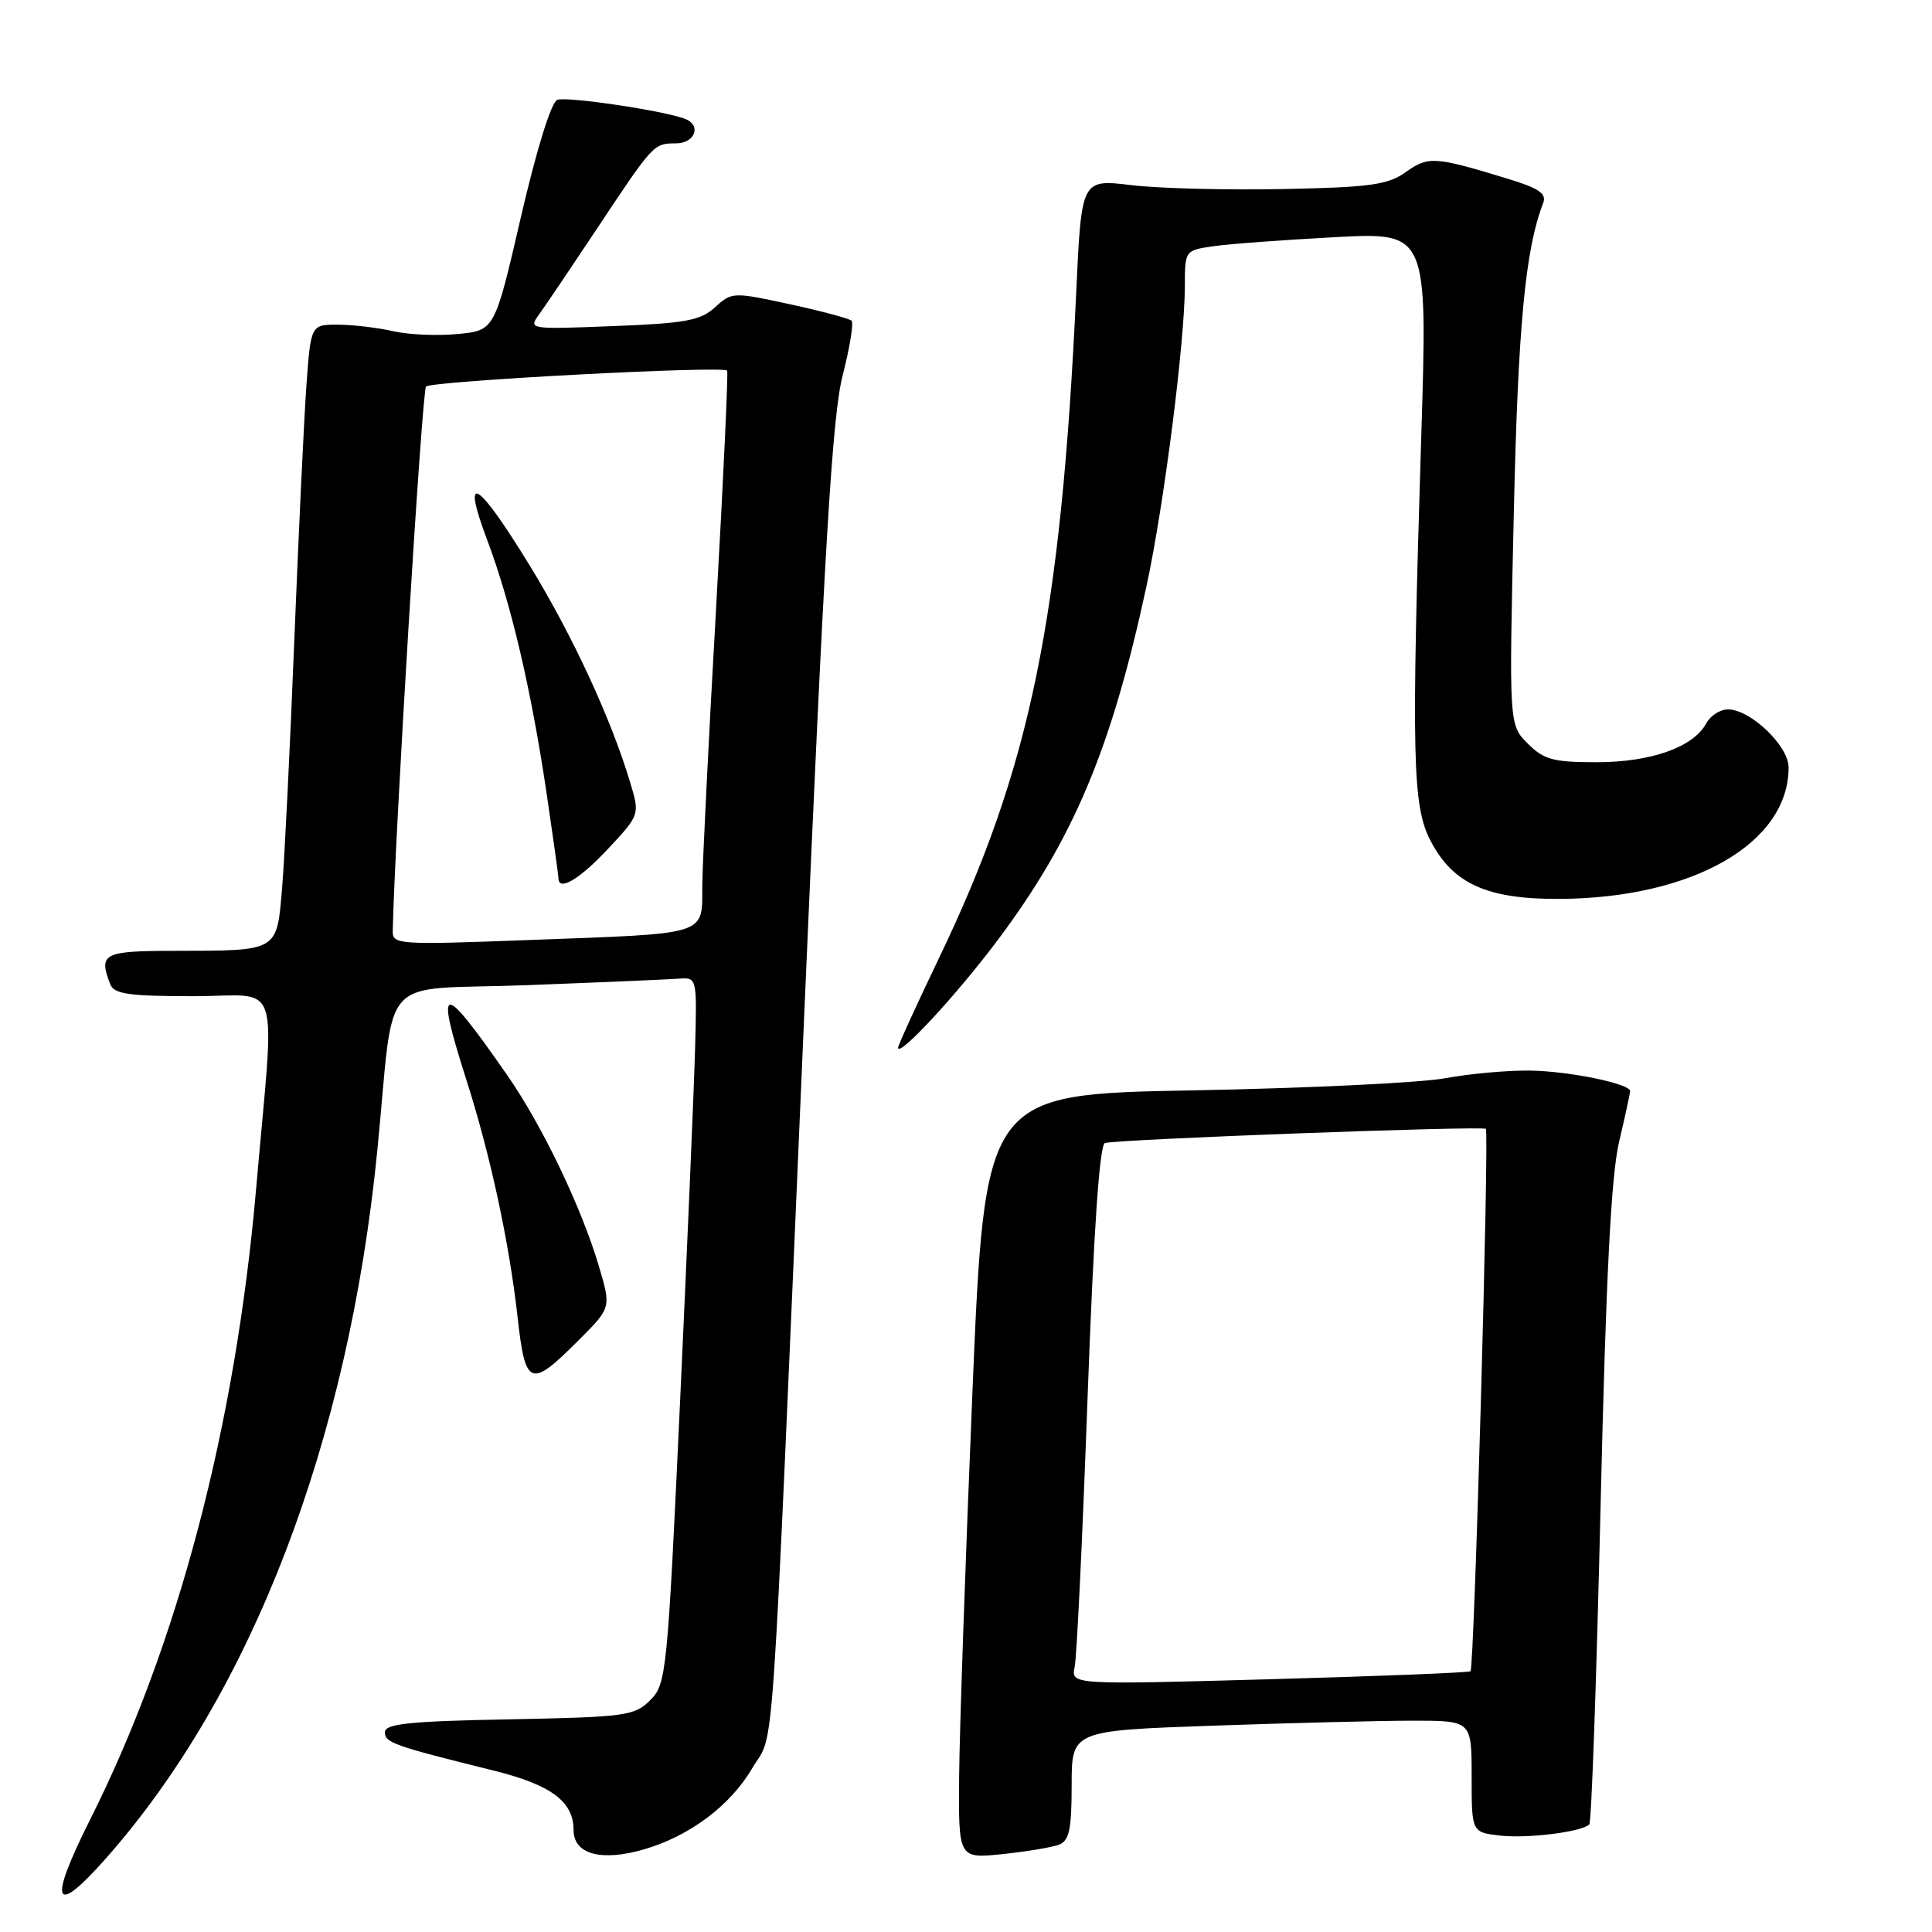 <?xml version="1.0" encoding="UTF-8" standalone="no"?>
<!DOCTYPE svg PUBLIC "-//W3C//DTD SVG 1.1//EN" "http://www.w3.org/Graphics/SVG/1.1/DTD/svg11.dtd" >
<svg xmlns="http://www.w3.org/2000/svg" xmlns:xlink="http://www.w3.org/1999/xlink" version="1.1" viewBox="0 0 256 256">
 <g >
 <path fill="currentColor"
d=" M 14.03 246.25 C 33.35 224.42 46.18 190.99 49.99 152.50 C 52.39 128.35 49.72 131.30 69.81 130.54 C 79.54 130.17 88.59 129.78 89.93 129.68 C 92.36 129.50 92.36 129.50 92.10 139.00 C 91.96 144.22 91.06 165.28 90.11 185.78 C 88.44 221.77 88.30 223.15 86.16 225.28 C 84.09 227.36 82.93 227.52 67.47 227.82 C 54.20 228.07 51.00 228.41 51.00 229.53 C 51.00 230.92 52.17 231.33 65.41 234.61 C 73.02 236.50 76.00 238.71 76.00 242.48 C 76.00 245.70 79.66 246.70 85.34 245.05 C 91.40 243.28 96.77 239.25 99.68 234.29 C 102.71 229.12 102.08 238.20 106.54 135.00 C 109.24 72.41 110.28 55.14 111.65 49.77 C 112.60 46.07 113.13 42.80 112.84 42.50 C 112.54 42.21 108.86 41.22 104.65 40.31 C 97.14 38.68 96.96 38.69 94.75 40.71 C 92.83 42.47 90.85 42.84 81.24 43.21 C 70.00 43.65 69.99 43.65 71.49 41.58 C 72.32 40.43 75.68 35.45 78.97 30.50 C 86.58 19.03 86.61 19.00 89.54 19.00 C 92.10 19.00 93.00 16.59 90.75 15.74 C 87.89 14.65 75.09 12.75 73.84 13.23 C 73.04 13.54 71.10 19.79 69.02 28.77 C 65.55 43.79 65.55 43.79 60.64 44.26 C 57.95 44.52 54.11 44.35 52.12 43.89 C 50.13 43.43 46.85 43.04 44.84 43.02 C 41.18 43.00 41.18 43.00 40.59 51.25 C 40.27 55.79 39.55 70.97 38.99 85.00 C 38.43 99.03 37.71 113.72 37.38 117.66 C 36.67 126.13 36.96 125.97 23.25 125.99 C 13.65 126.00 13.03 126.32 14.61 130.42 C 15.11 131.72 17.06 132.00 25.67 132.00 C 37.49 132.00 36.44 128.77 33.94 157.50 C 31.20 188.97 23.58 217.93 11.92 241.15 C 6.34 252.27 7.10 254.09 14.03 246.25 Z  M 140.33 244.43 C 141.68 243.91 142.00 242.38 142.00 236.55 C 142.00 229.32 142.00 229.32 160.75 228.66 C 171.06 228.30 182.99 228.00 187.25 228.00 C 195.00 228.00 195.00 228.00 195.00 235.39 C 195.00 242.78 195.00 242.78 198.72 243.22 C 202.38 243.64 209.59 242.75 210.59 241.74 C 210.88 241.46 211.55 222.39 212.09 199.36 C 212.80 169.11 213.48 155.78 214.54 151.29 C 215.34 147.88 216.00 144.86 216.00 144.58 C 216.00 143.60 208.03 141.95 202.80 141.86 C 199.89 141.81 194.80 142.26 191.50 142.87 C 188.20 143.48 173.12 144.20 158.00 144.48 C 130.50 144.99 130.50 144.99 128.84 184.74 C 127.93 206.61 127.14 229.40 127.09 235.39 C 127.00 246.28 127.00 246.28 132.83 245.68 C 136.04 245.34 139.42 244.78 140.33 244.43 Z  M 76.62 177.64 C 80.98 173.29 80.98 173.29 79.39 167.89 C 77.07 160.01 71.83 149.09 67.15 142.38 C 58.43 129.86 57.62 129.98 61.82 143.16 C 64.99 153.09 67.48 164.67 68.58 174.50 C 69.61 183.75 70.26 184.01 76.62 177.64 Z  M 132.23 124.53 C 142.25 111.15 147.27 99.21 151.91 77.69 C 154.23 66.99 157.00 45.25 157.00 37.84 C 157.00 33.21 157.03 33.17 160.75 32.63 C 162.81 32.33 170.05 31.79 176.83 31.43 C 189.16 30.77 189.16 30.77 188.33 57.63 C 187.00 100.51 187.15 106.82 189.57 111.44 C 192.55 117.14 197.10 119.17 206.71 119.11 C 224.35 118.99 237.00 111.72 237.00 101.69 C 237.00 98.83 231.95 94.00 228.96 94.00 C 227.92 94.00 226.62 94.84 226.07 95.87 C 224.39 99.00 218.75 101.00 211.55 101.00 C 205.81 101.00 204.57 100.66 202.43 98.52 C 199.95 96.04 199.95 96.04 200.58 68.27 C 201.14 43.19 202.10 33.06 204.48 26.90 C 204.96 25.66 203.92 24.94 199.80 23.69 C 190.11 20.73 189.27 20.67 186.29 22.79 C 183.90 24.50 181.59 24.82 170.00 25.05 C 162.57 25.20 153.53 24.97 149.90 24.53 C 143.30 23.74 143.30 23.74 142.61 38.62 C 140.59 82.01 136.55 101.68 124.46 126.87 C 121.46 133.13 119.00 138.50 119.00 138.82 C 119.00 140.21 126.78 131.81 132.23 124.53 Z  M 52.04 123.37 C 52.28 111.36 55.92 51.75 56.45 51.22 C 57.18 50.48 95.85 48.44 96.35 49.11 C 96.51 49.33 95.85 63.45 94.89 80.50 C 93.92 97.55 93.10 114.05 93.06 117.17 C 92.99 124.08 94.34 123.65 69.75 124.57 C 52.83 125.21 52.00 125.16 52.04 123.37 Z  M 80.57 112.47 C 84.79 107.95 84.79 107.95 83.49 103.64 C 80.94 95.17 75.90 84.28 70.25 75.03 C 63.25 63.59 61.05 62.24 64.55 71.54 C 67.71 79.92 70.39 91.38 72.43 105.13 C 73.29 110.97 74.00 116.04 74.00 116.38 C 74.00 118.17 76.83 116.49 80.57 112.47 Z  M 142.40 220.87 C 142.68 219.57 143.45 203.50 144.11 185.16 C 144.92 163.03 145.69 151.69 146.41 151.46 C 147.96 150.96 196.42 149.16 196.88 149.58 C 197.35 150.01 195.35 221.00 194.85 221.45 C 194.66 221.63 182.67 222.11 168.20 222.51 C 141.90 223.24 141.90 223.24 142.40 220.87 Z "/>
</g>
</svg>